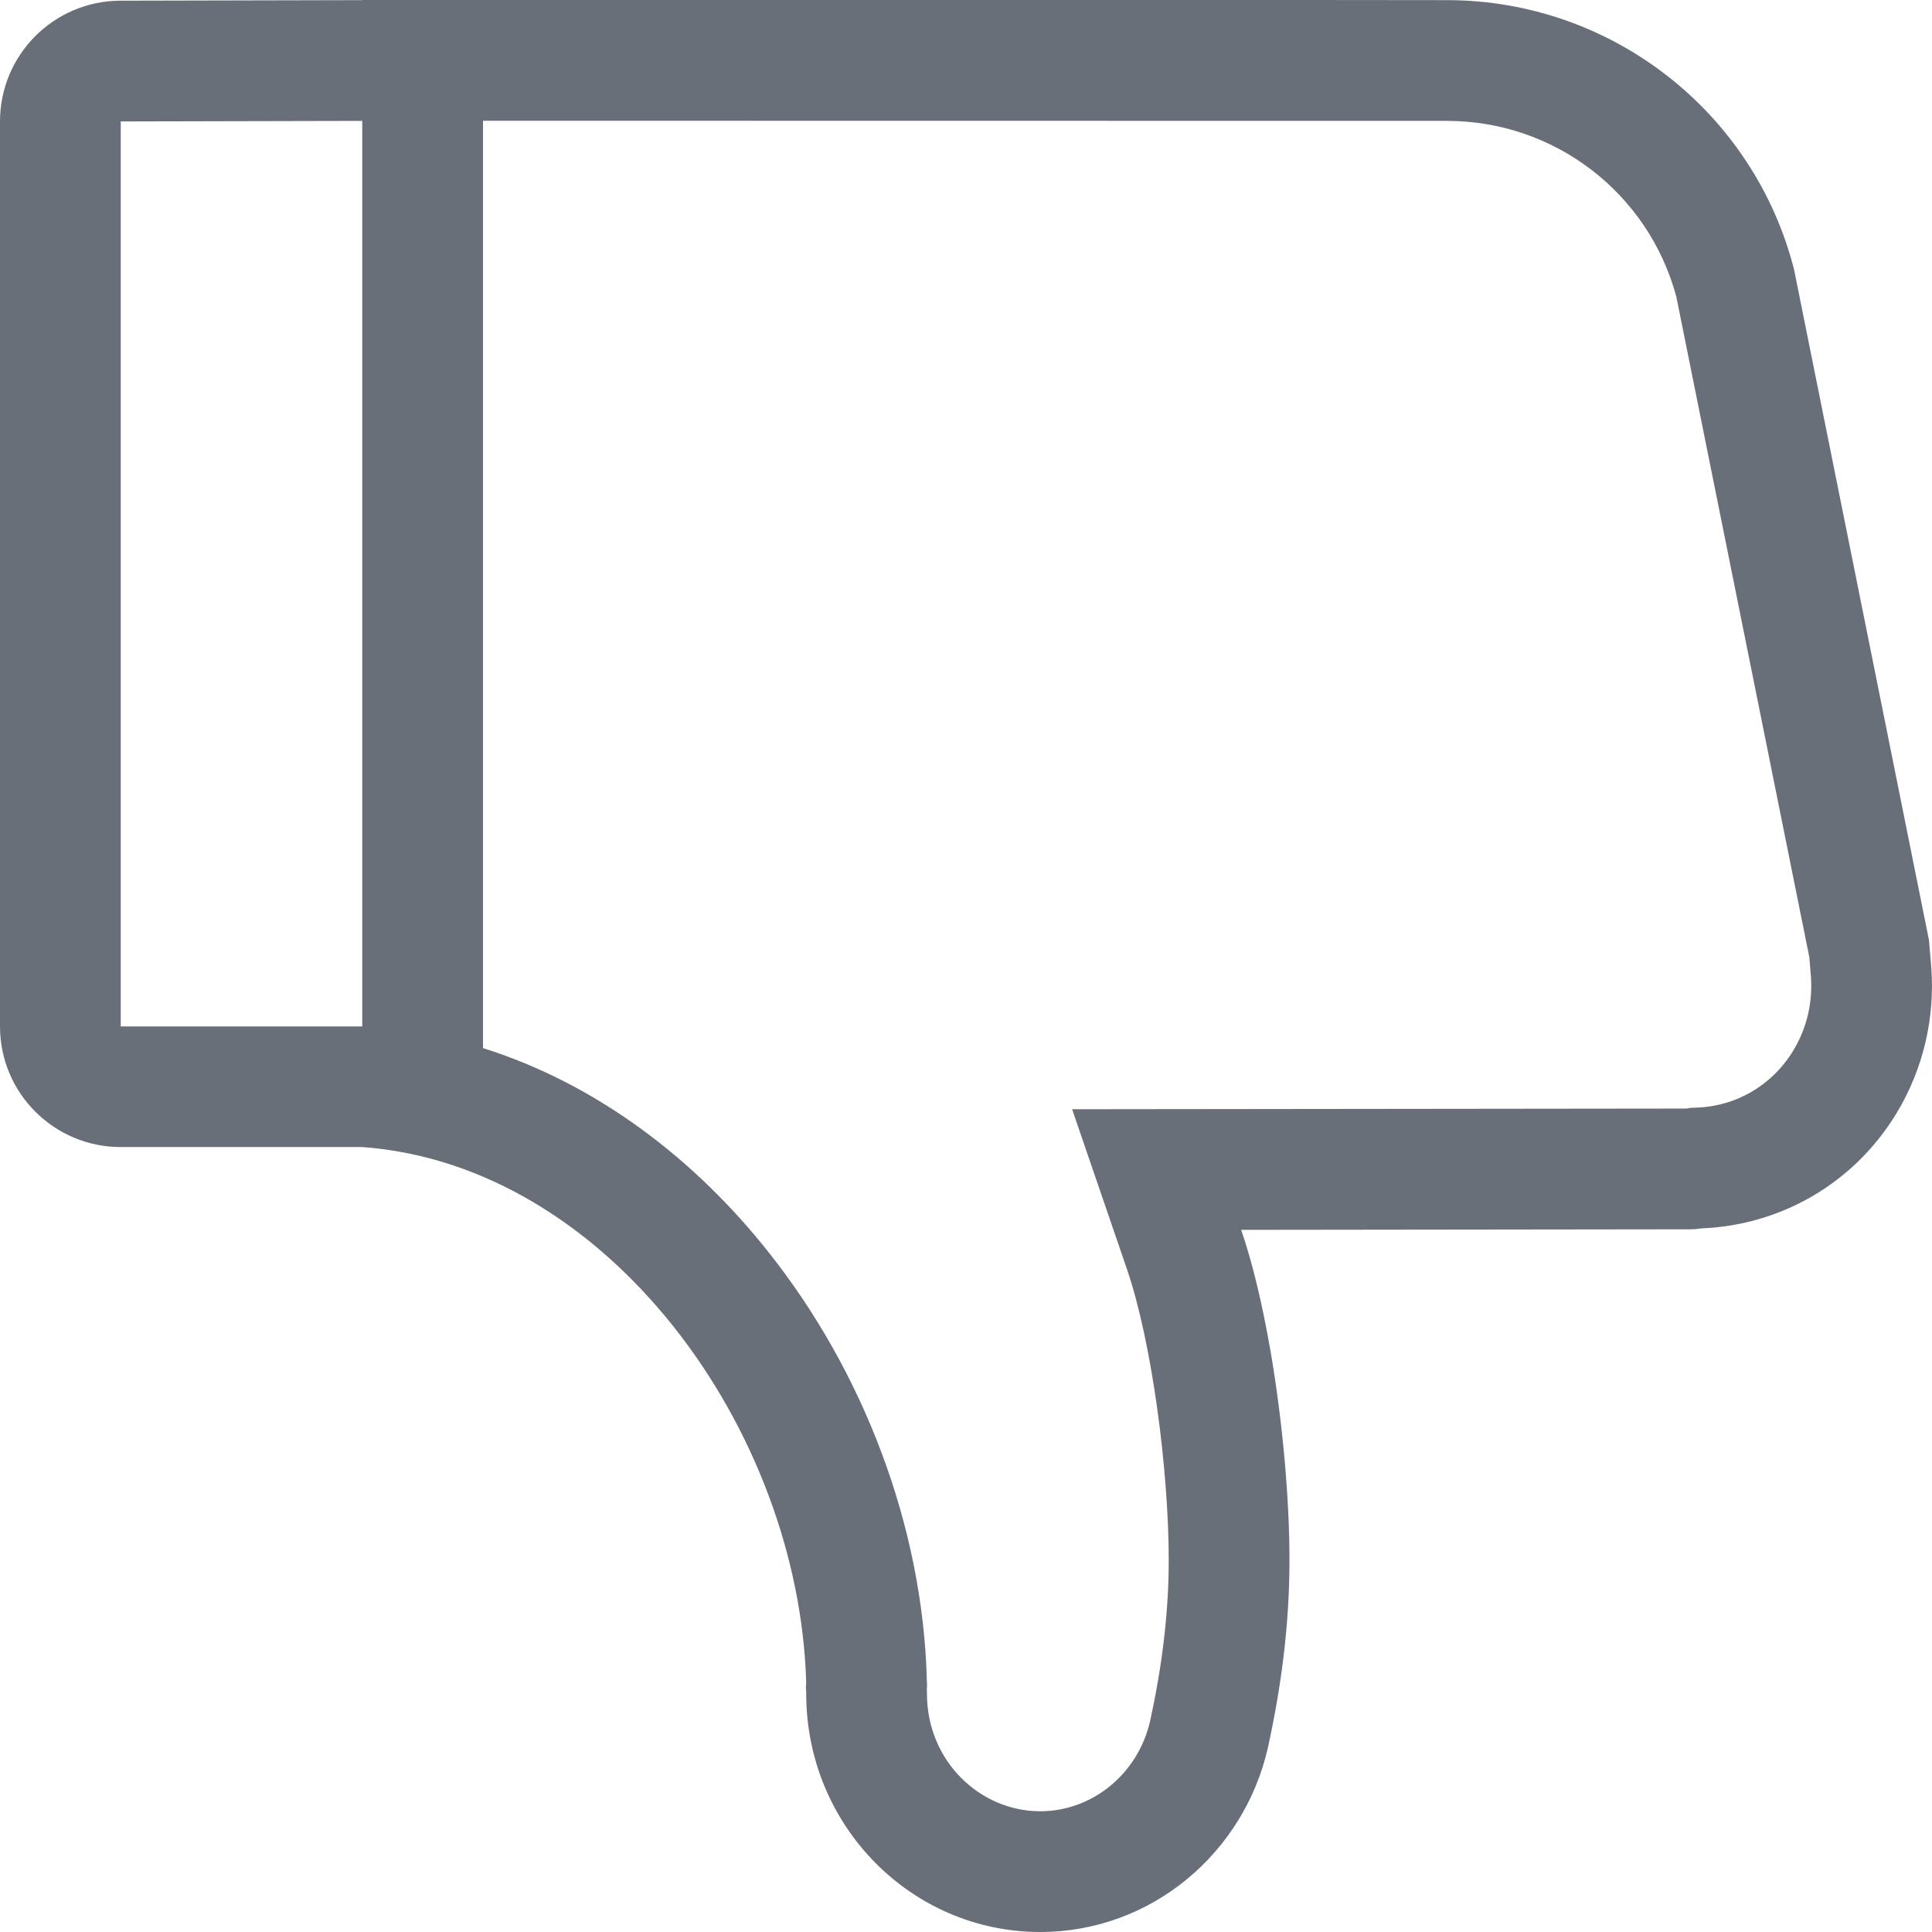 <svg width="14" height="14" viewBox="0 0 14 14" fill="none" xmlns="http://www.w3.org/2000/svg">
<path fill-rule="evenodd" clip-rule="evenodd" d="M2.625 8.312C4.405 8.442 5.791 10.361 5.842 12.194C5.839 12.224 5.84 12.228 5.84 12.236C5.841 12.242 5.842 12.251 5.842 12.273C5.842 13.227 6.601 14 7.538 14C8.342 14 9.015 13.428 9.188 12.663C9.284 12.225 9.344 11.773 9.344 11.306C9.344 10.864 9.295 10.303 9.206 9.787C9.15 9.464 9.079 9.159 8.994 8.912L12.247 8.908C12.277 8.908 12.306 8.905 12.335 8.901C12.891 8.878 13.426 8.587 13.741 8.07C13.941 7.741 14.021 7.371 13.995 7.013L13.978 6.812L13 1.951C12.706 0.805 11.673 0.003 10.489 0.001L9.5 0H2.625V0.001L0.873 0.005C0.39 0.006 0 0.398 0 0.88V7.438C0 7.921 0.392 8.312 0.875 8.312H2.625ZM3.5 0.875L10.488 0.876C11.266 0.877 11.945 1.399 12.147 2.149L13.111 6.936L13.123 7.081C13.135 7.265 13.094 7.45 12.994 7.614C12.836 7.873 12.573 8.015 12.3 8.026L12.25 8.028L12.219 8.033L7.769 8.038L8.166 9.196C8.346 9.72 8.469 10.65 8.469 11.306C8.469 11.695 8.419 12.083 8.334 12.472C8.245 12.858 7.912 13.125 7.538 13.125C7.099 13.125 6.717 12.759 6.717 12.273C6.717 12.261 6.717 12.249 6.716 12.237L6.718 12.22L6.716 12.17C6.686 11.053 6.253 9.934 5.567 9.071C5.044 8.411 4.337 7.858 3.5 7.595V0.875ZM2.625 7.438V0.876L0.875 0.88L0.875 7.438H2.625Z" fill="#686F79"/>
</svg>
